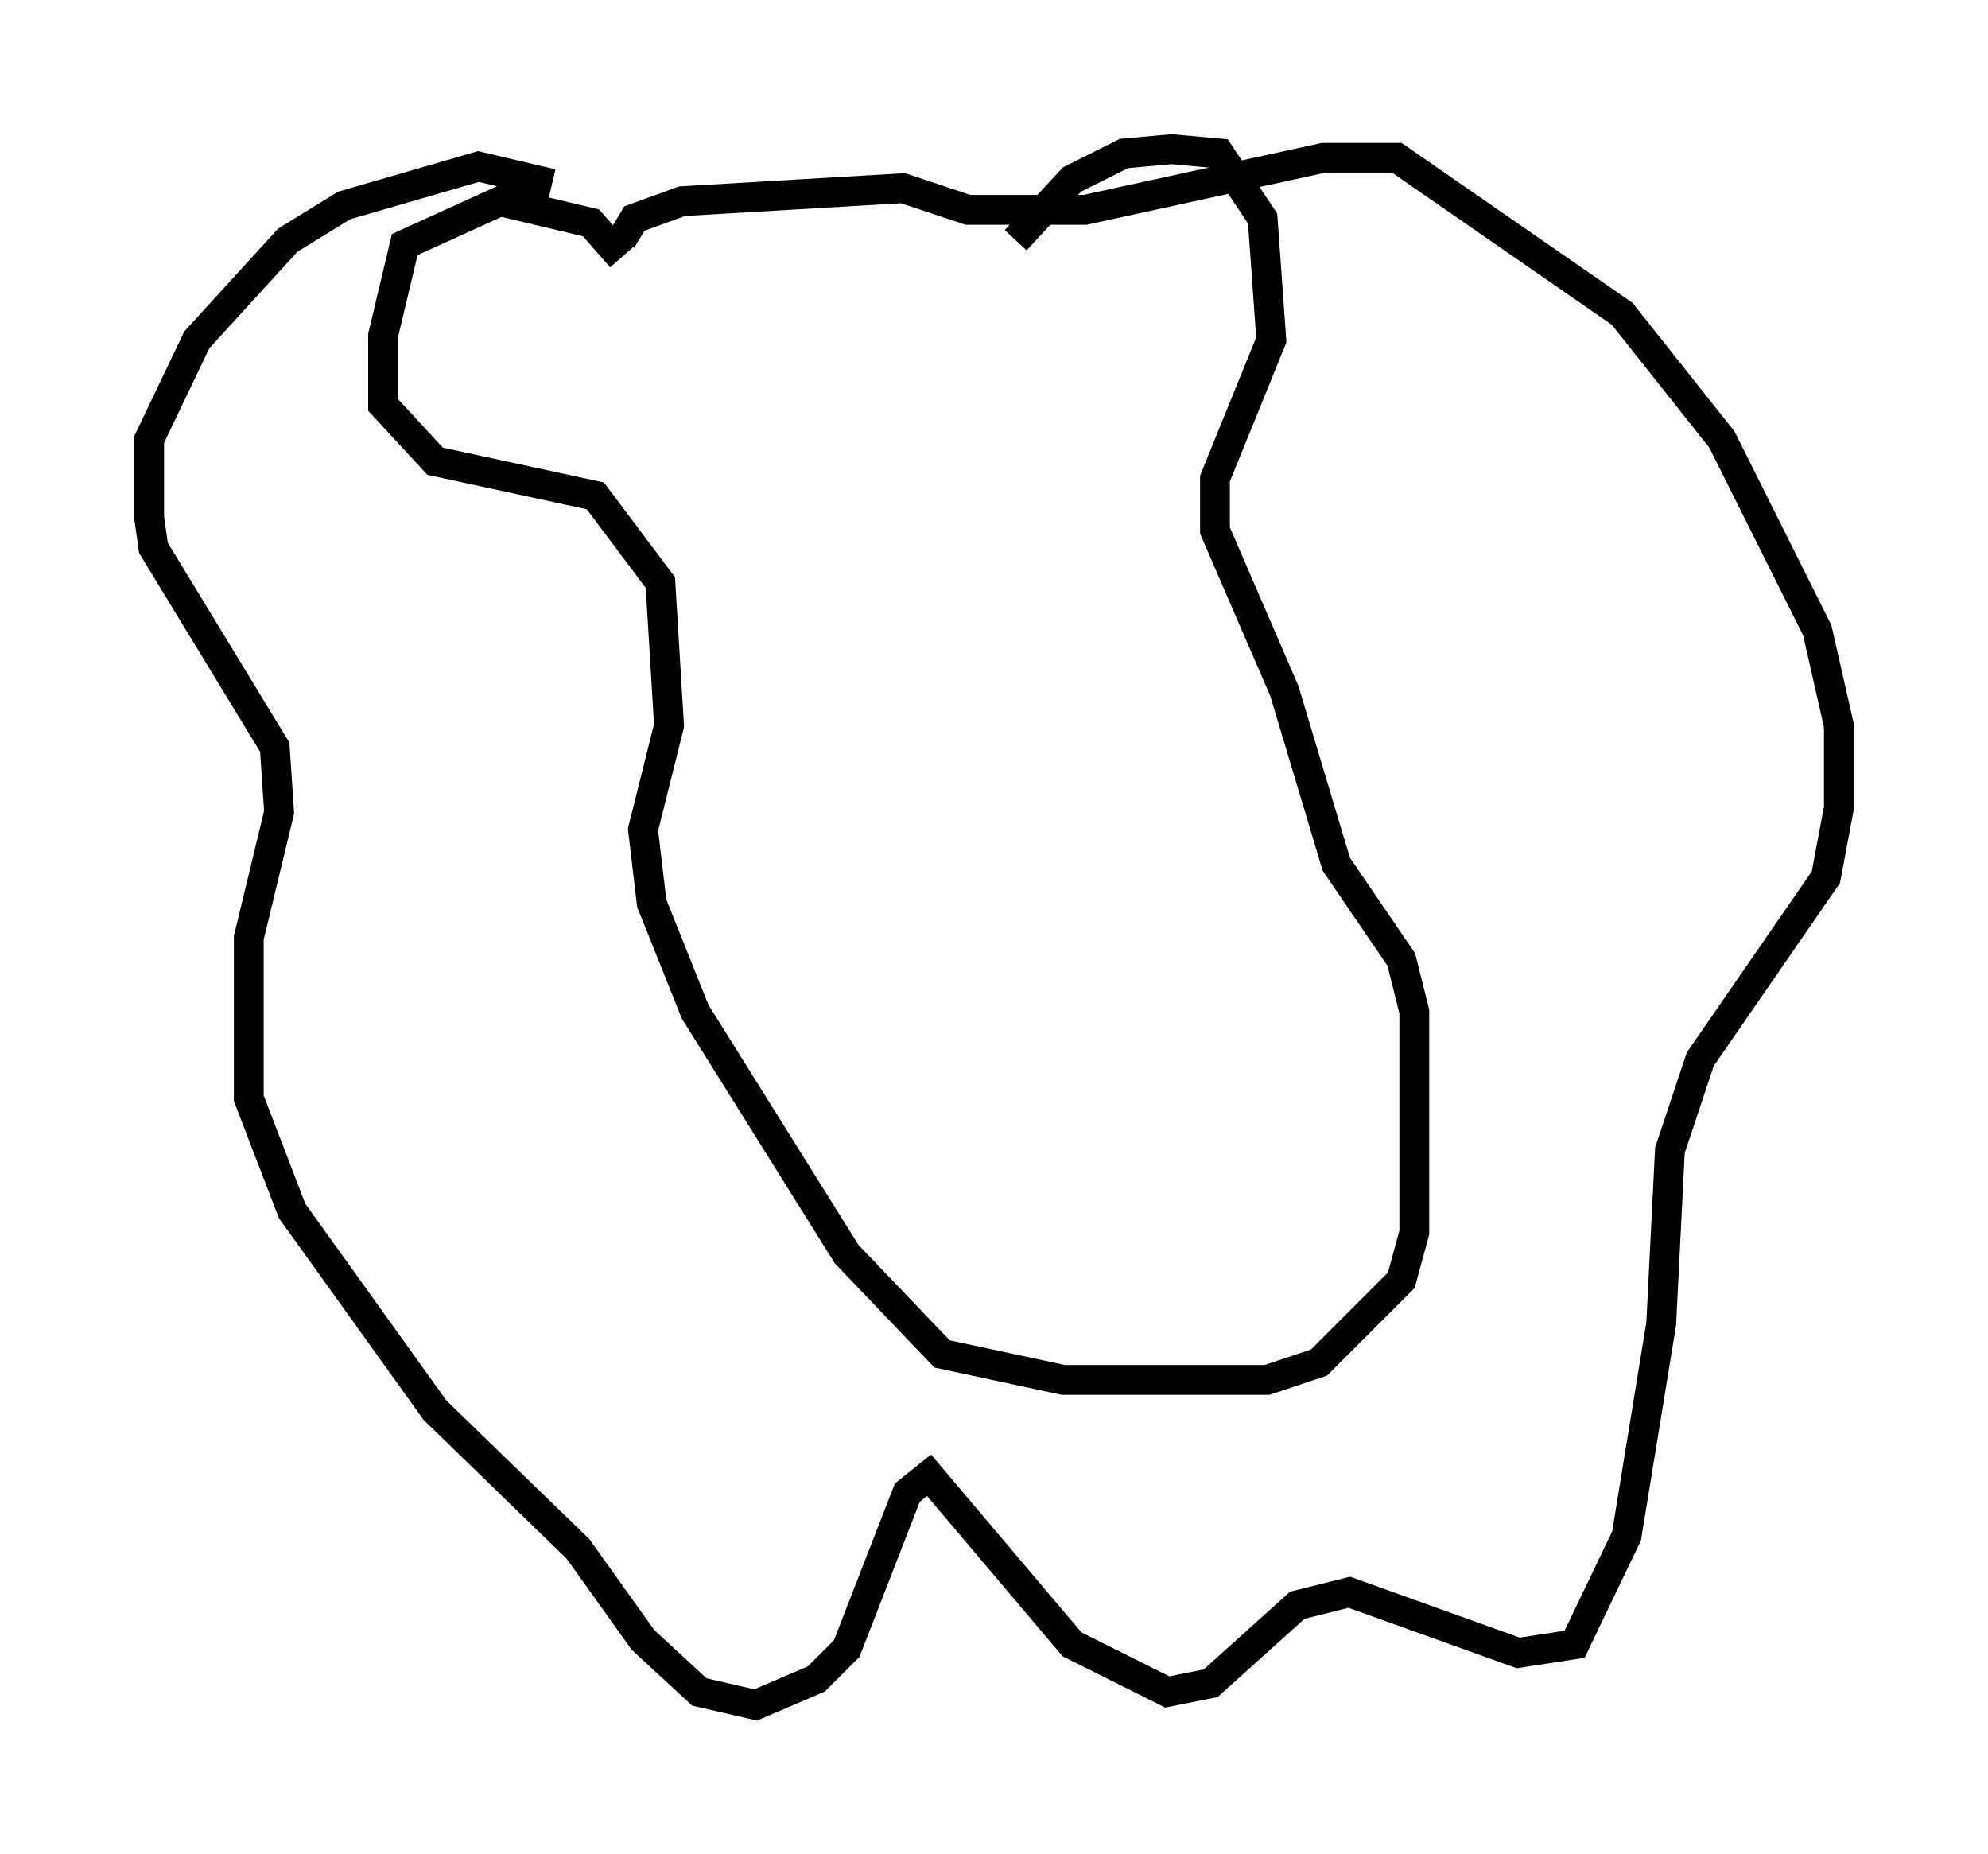 <?xml version="1.0" encoding="utf-8" ?>
<svg baseProfile="full" height="62.145" version="1.1" width="66.648" xmlns="http://www.w3.org/2000/svg" xmlns:ev="http://www.w3.org/2001/xml-events" xmlns:xlink="http://www.w3.org/1999/xlink"><defs /><rect fill="white" height="62.145" width="66.648" x="0" y="0" /><path d="M20.832, 7.76 m-2.324, -1.598 l-2.469, -0.581 -4.503, 1.307 l-1.888, 1.162 -3.05, 3.341 l-1.598, 3.341 0.0, 2.615 l0.145, 1.017 4.067, 6.682 l0.145, 2.179 -1.017, 4.212 l0.0, 5.374 1.453, 3.777 l4.793, 6.682 4.793, 4.648 l2.179, 3.05 1.888, 1.743 l1.888, 0.436 2.034, -0.872 l1.017, -1.017 2.034, -5.229 l0.726, -0.581 4.793, 5.665 l3.196, 1.598 1.453, -0.291 l2.905, -2.615 1.743, -0.436 l5.665, 2.034 1.888, -0.291 l1.743, -3.631 1.162, -7.117 l0.291, -5.81 1.017, -3.05 l4.212, -6.101 0.436, -2.324 l0.0, -2.76 -0.726, -3.196 l-3.196, -6.391 -3.341, -4.212 l-7.553, -5.229 -2.469, 0.0 l-7.989, 1.743 -3.922, 0.0 l-2.179, -0.726 -7.408, 0.436 l-1.598, 0.581 -0.436, 0.726 m0.0, 0.581 l-1.017, -1.162 -3.05, -0.726 l-3.196, 1.453 -0.726, 3.05 l0.0, 2.324 1.743, 1.888 l5.374, 1.162 2.179, 2.905 l0.291, 4.793 -0.872, 3.486 l0.291, 2.469 1.453, 3.631 l5.084, 8.134 3.196, 3.341 l4.067, 0.872 6.827, 0.0 l1.743, -0.581 2.76, -2.76 l0.436, -1.598 0.0, -7.408 l-0.436, -1.743 -2.179, -3.196 l-1.743, -5.81 -2.324, -5.374 l0.0, -1.743 1.888, -4.648 l-0.291, -4.067 -1.453, -2.179 l-1.598, -0.145 -1.598, 0.145 l-1.743, 0.872 -1.888, 2.034 " fill="none" stroke="black" stroke-width="1" /></svg>
